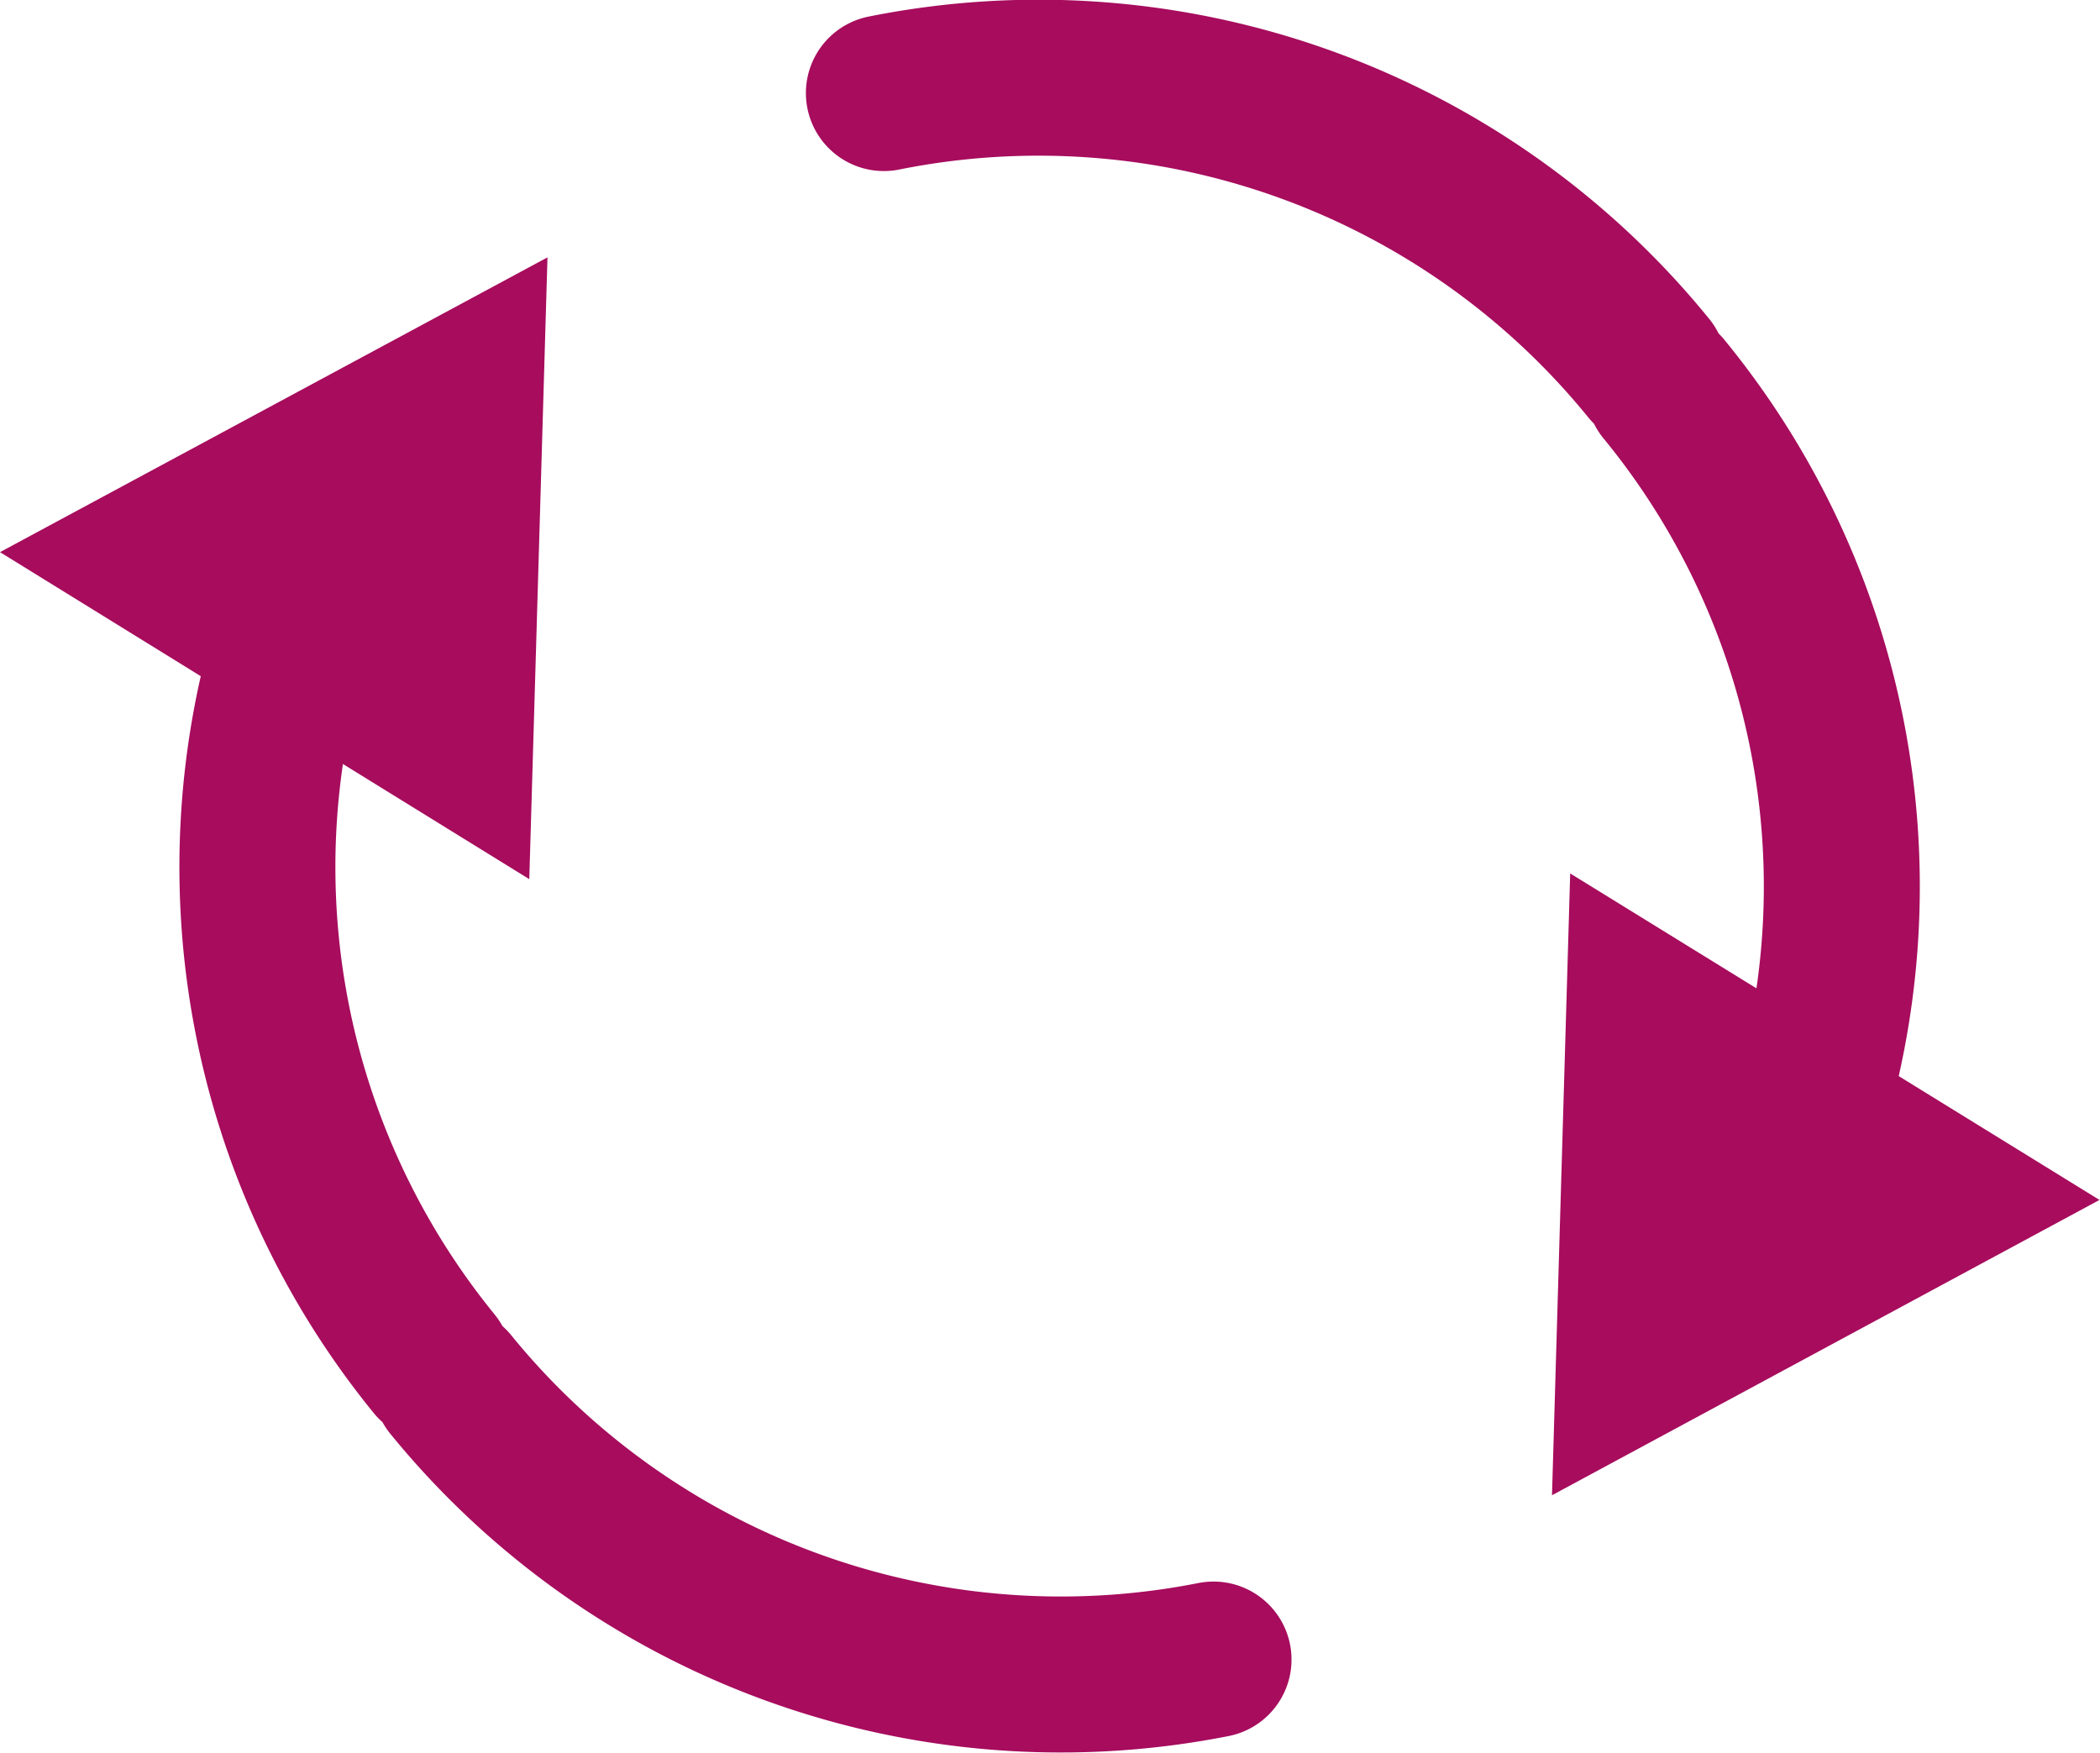 <svg xmlns="http://www.w3.org/2000/svg" viewBox="0 0 40.39 33.71"><path fill="none" stroke="#a70c5d" stroke-linecap="round" stroke-linejoin="round" stroke-width="3" d="M8.67 26.63a15.13 15.13 0 0 0 14.67 5.29M5.67 12.07a15.12 15.12 0 0 0 2.68 14.16"/><path fill="#a70c5d" d="M0 10.62l10.53-5.67-.35 11.96L0 10.62z"/><path fill="none" stroke="#a70c5d" stroke-linecap="round" stroke-linejoin="round" stroke-width="3" d="M31.71 7.08A15.12 15.12 0 0 0 17 1.79m17.71 19.85A15.09 15.09 0 0 0 32 7.48"/><path fill="#a70c5d" d="M40.38 23.08l-10.53 5.68.35-11.96 10.18 6.28z"/></svg>